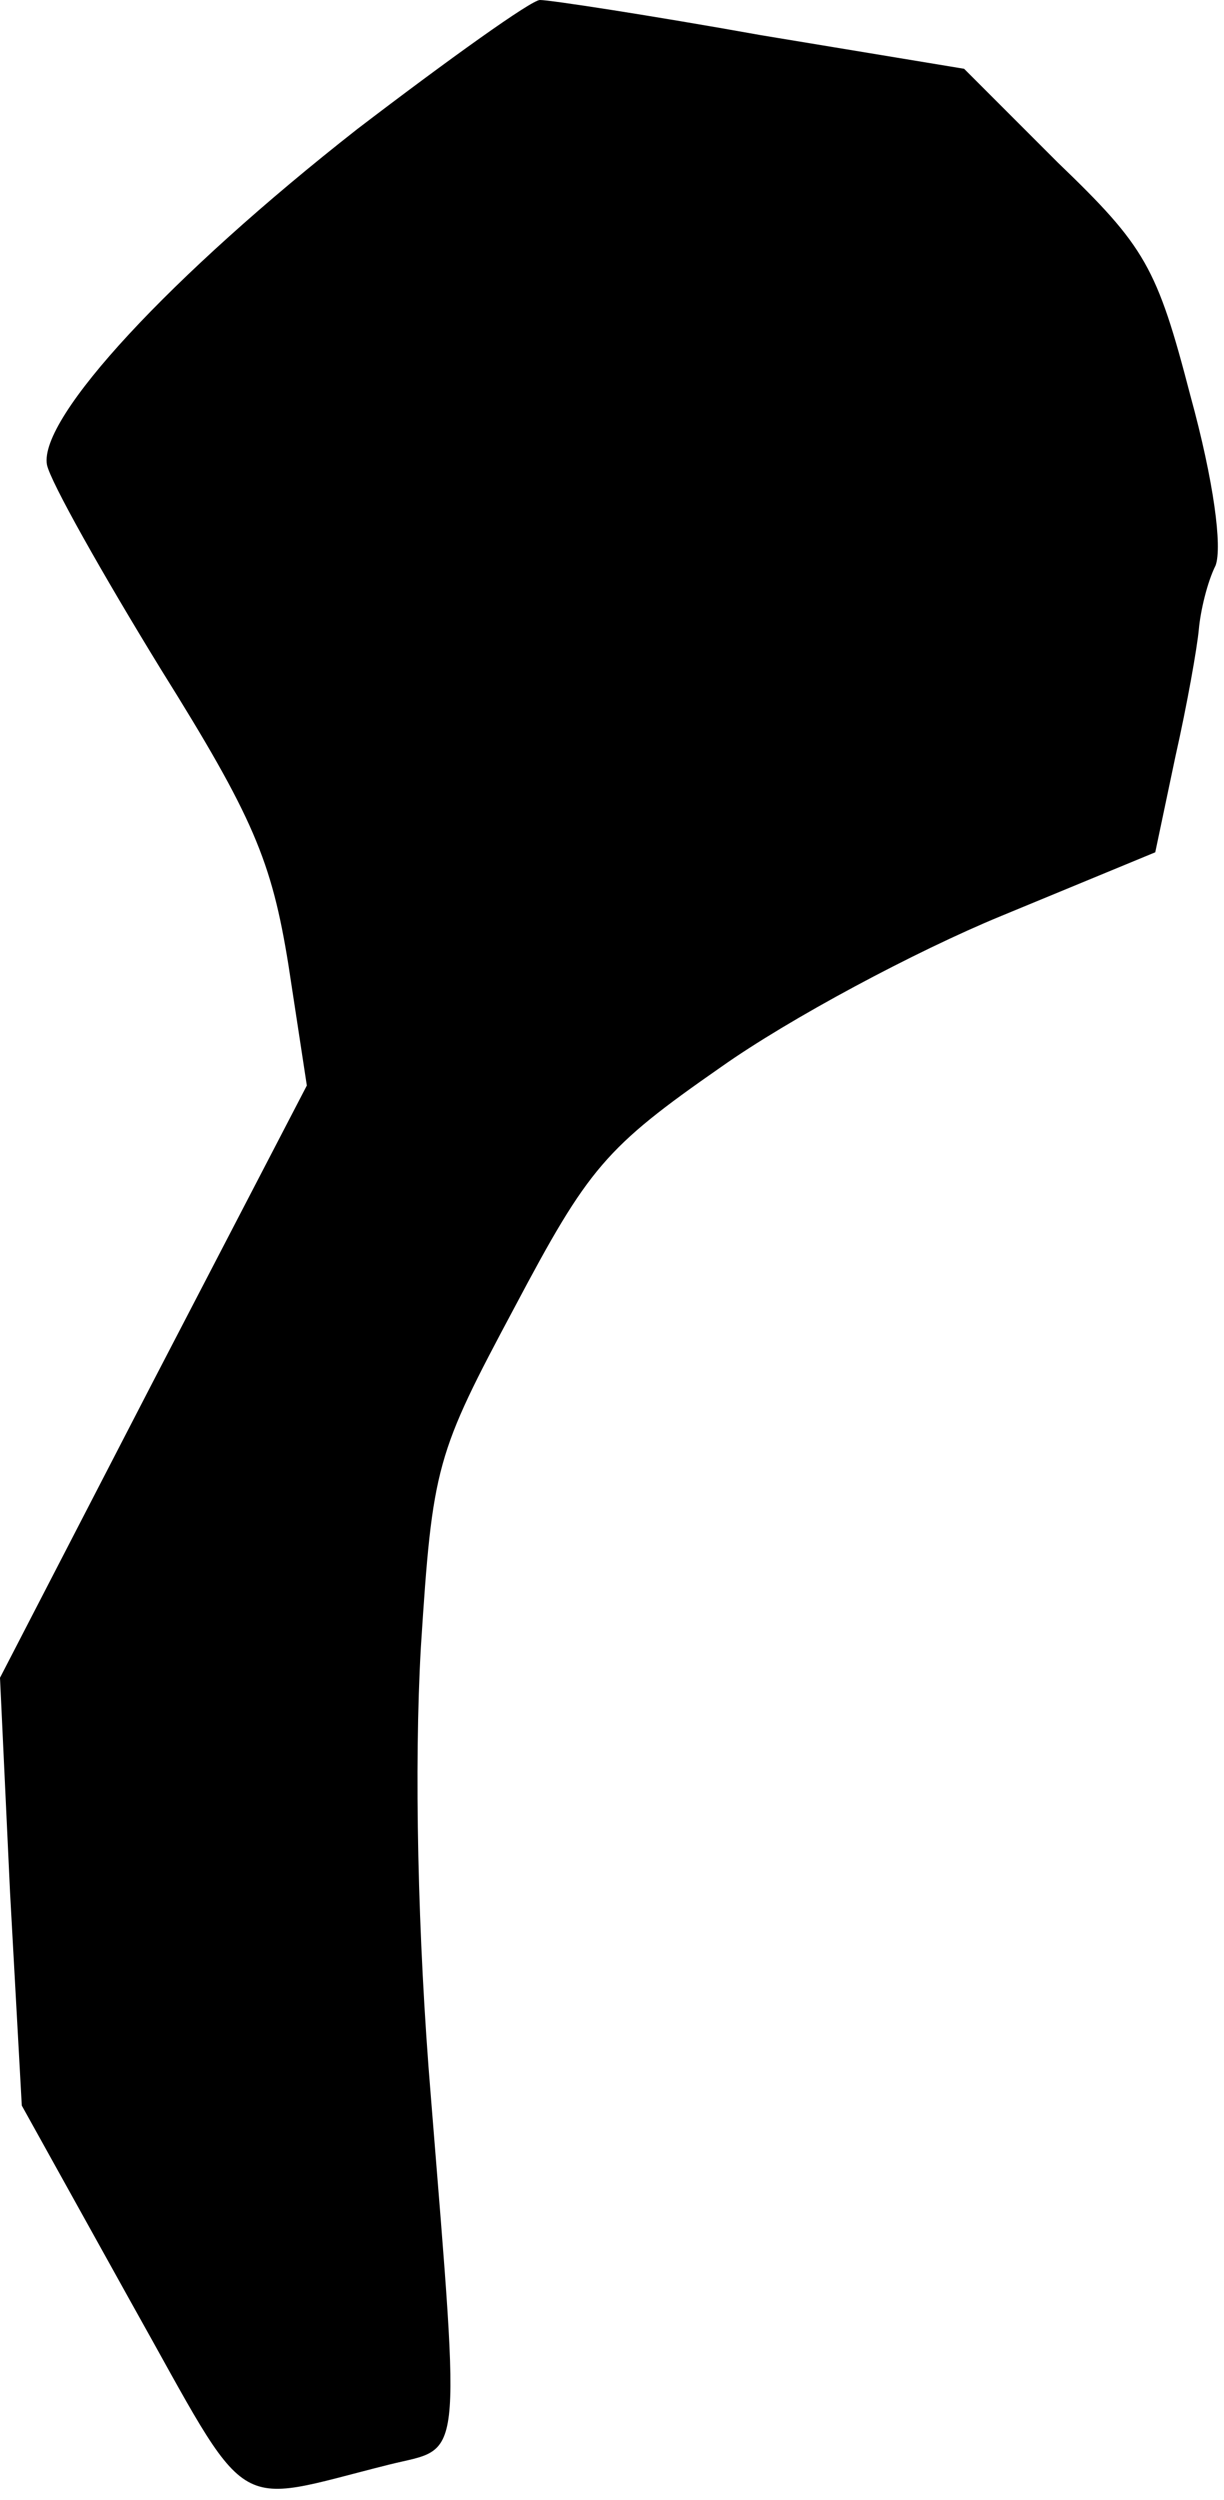<?xml version="1.0" standalone="no"?>
<!DOCTYPE svg PUBLIC "-//W3C//DTD SVG 20010904//EN"
 "http://www.w3.org/TR/2001/REC-SVG-20010904/DTD/svg10.dtd">
<svg version="1.0" xmlns="http://www.w3.org/2000/svg"
 width="73pt" height="149pt" viewBox="0 0 73 149"
 preserveAspectRatio="xMidYMid meet">
<g transform="translate(0,149) scale(0.1,-0.1)"
fill="#000000" stroke="none">
<path fill="#000000" stroke="none" d="M213 1413 c-111 -87 -190 -172 -185
-200 2 -10 33 -65 68 -122 55 -88 66 -114 76 -176 l11 -72 -92 -177 -91 -176
6 -128 7 -127 65 -117 c73 -130 58 -121 154 -97 44 11 43 -5 25 219 -8 96 -10
198 -6 268 7 109 9 115 56 203 44 83 54 95 123 143 41 29 116 69 167 90 l92
38 12 57 c7 31 13 65 14 76 1 11 5 28 10 38 4 11 -1 50 -15 101 -20 77 -27 89
-79 139 l-56 56 -121 20 c-67 12 -126 21 -132 21 -5 0 -54 -35 -109 -77z"/>
</g>
</svg>
